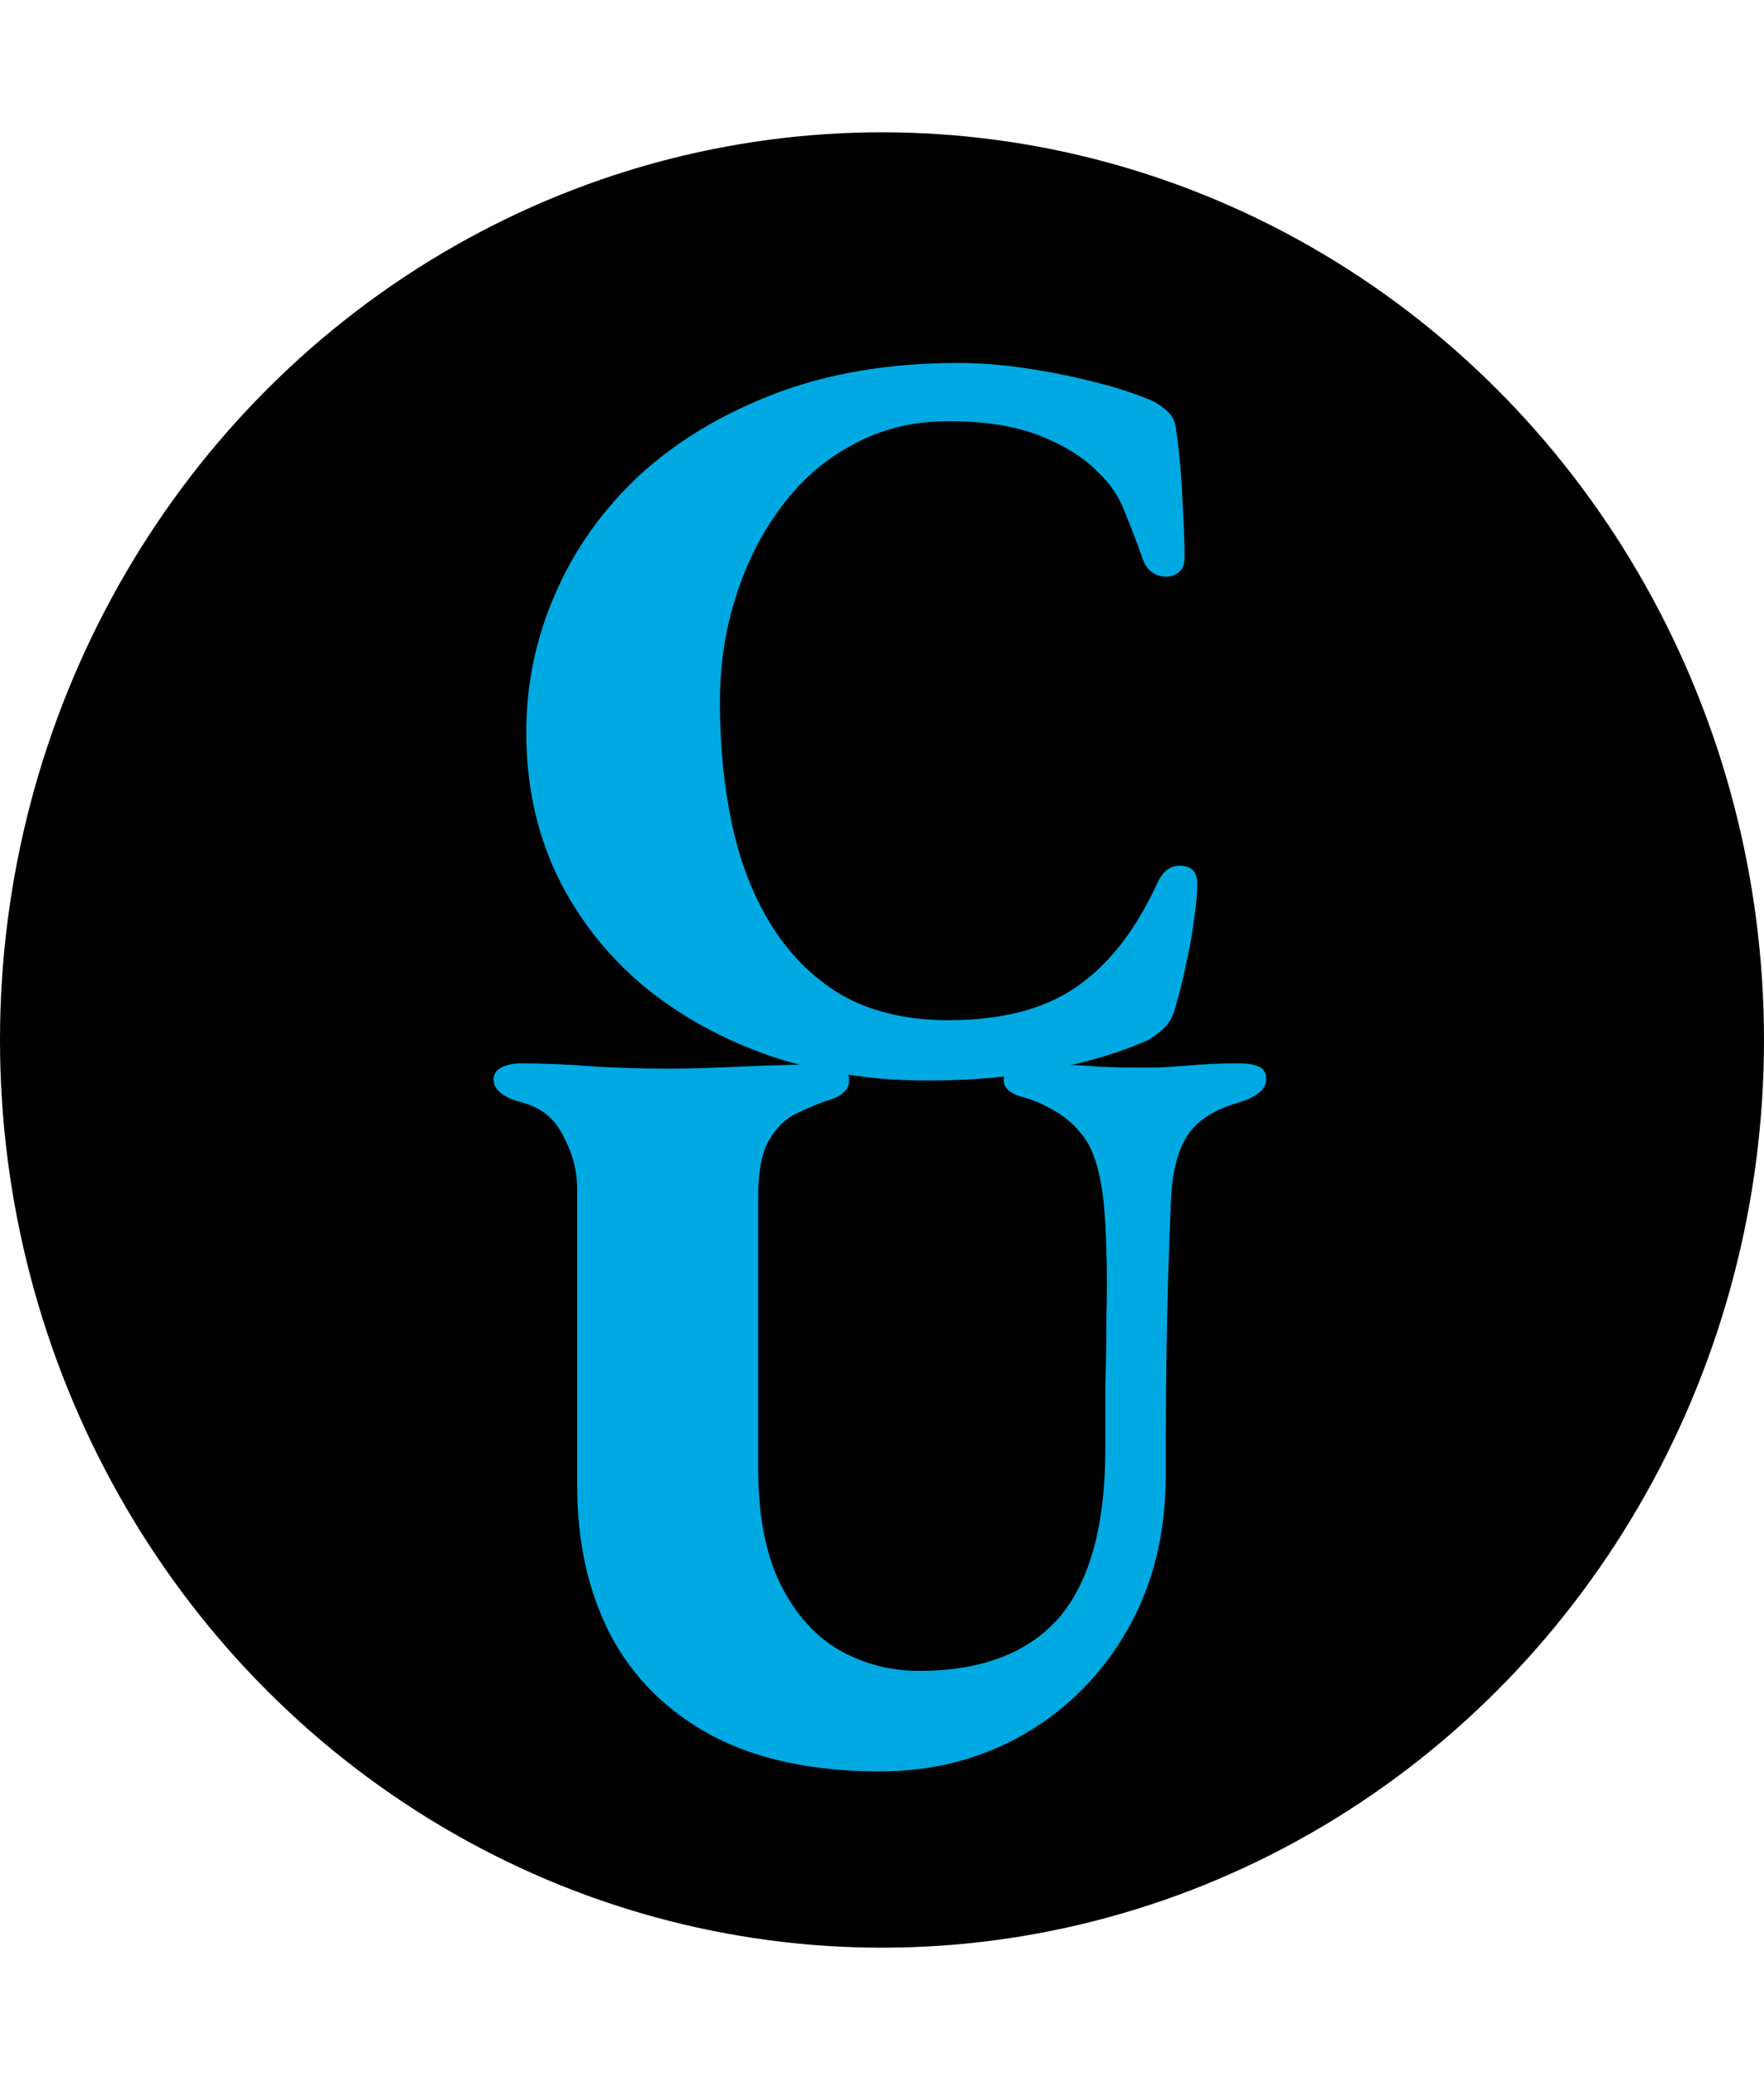 <svg width="240" height="282" viewBox="0 0 240 282" fill="none" xmlns="http://www.w3.org/2000/svg">
<ellipse cx="120" cy="141.5" rx="120" ry="123.5" fill="black"/>
<path d="M126.176 147.016C118.592 147.016 111.488 145.912 104.864 143.704C98.24 141.4 92.432 138.184 87.44 134.056C82.448 129.832 78.56 124.84 75.776 119.08C72.992 113.224 71.6 106.744 71.6 99.64C71.6 93.112 72.896 86.872 75.488 80.92C78.08 74.872 81.872 69.496 86.864 64.792C91.952 60.088 98.144 56.344 105.44 53.56C112.736 50.776 121.04 49.384 130.352 49.384C133.328 49.384 136.4 49.624 139.568 50.104C142.832 50.584 145.952 51.208 148.928 51.976C152 52.744 154.64 53.608 156.848 54.568C157.616 54.952 158.288 55.432 158.864 56.008C159.536 56.584 159.92 57.4 160.016 58.456C160.496 61.912 160.784 65.176 160.88 68.248C161.072 71.224 161.168 73.768 161.168 75.88C161.168 77.032 160.736 77.8 159.872 78.184C159.104 78.568 158.24 78.568 157.28 78.184C156.416 77.8 155.792 77.032 155.408 75.88C154.736 73.96 153.968 71.944 153.104 69.832C152.336 67.72 151.136 65.896 149.504 64.36C147.584 62.344 144.944 60.664 141.584 59.32C138.224 57.976 134.048 57.304 129.056 57.304C124.256 57.304 119.936 58.36 116.096 60.472C112.256 62.488 108.992 65.32 106.304 68.968C103.616 72.52 101.552 76.6 100.112 81.208C98.672 85.72 97.952 90.472 97.952 95.464C97.952 101.896 98.576 107.8 99.824 113.176C101.072 118.456 102.992 123.016 105.584 126.856C108.176 130.696 111.392 133.672 115.232 135.784C119.168 137.8 123.776 138.808 129.056 138.808C136.256 138.808 142.016 137.32 146.336 134.344C150.752 131.368 154.448 126.664 157.424 120.232C158.192 118.504 159.296 117.688 160.736 117.784C162.176 117.88 162.896 118.696 162.896 120.232C162.896 121.576 162.752 123.16 162.464 124.984C162.272 126.712 161.936 128.632 161.456 130.744C161.072 132.76 160.544 134.92 159.872 137.224C159.584 138.28 159.104 139.144 158.432 139.816C157.76 140.488 156.992 141.064 156.128 141.544C152.48 143.176 148.16 144.472 143.168 145.432C138.176 146.488 132.512 147.016 126.176 147.016Z" fill="#00A9E2"/>
<path d="M119.712 241.016C110.592 241.016 102.96 239.384 96.816 236.12C90.768 232.856 86.208 228.344 83.136 222.584C80.064 216.728 78.528 209.912 78.528 202.136V161.816C78.528 159.32 77.904 156.92 76.656 154.616C75.504 152.216 73.632 150.68 71.04 150.008C68.448 149.336 67.152 148.28 67.152 146.84C67.152 146.168 67.488 145.64 68.16 145.256C68.928 144.872 69.84 144.68 70.896 144.68C74.064 144.68 77.424 144.824 80.976 145.112C84.528 145.304 87.744 145.4 90.624 145.4C93.408 145.4 96.864 145.304 100.992 145.112C105.216 144.92 108.816 144.824 111.792 144.824C112.944 144.824 113.856 145.016 114.528 145.4C115.2 145.688 115.536 146.216 115.536 146.984C115.536 148.136 114.72 149 113.088 149.576C111.552 150.056 110.016 150.68 108.48 151.448C106.944 152.12 105.648 153.368 104.592 155.192C103.632 156.92 103.152 159.416 103.152 162.68V199.832C103.152 206.168 104.16 211.4 106.176 215.528C108.192 219.56 110.832 222.536 114.096 224.456C117.456 226.376 121.104 227.336 125.04 227.336C133.488 227.336 139.824 224.936 144.048 220.136C148.272 215.24 150.384 207.56 150.384 197.096C150.384 194.504 150.384 191.672 150.384 188.6C150.48 185.528 150.528 182.408 150.528 179.24C150.624 176.072 150.624 173.096 150.528 170.312C150.432 165.608 150.096 162.056 149.52 159.656C148.944 157.16 148.08 155.288 146.928 154.04C145.872 152.696 144.384 151.544 142.464 150.584C141.408 150.008 140.16 149.528 138.72 149.144C137.28 148.664 136.56 147.944 136.56 146.984C136.56 146.216 136.944 145.688 137.712 145.4C138.48 145.016 139.536 144.824 140.88 144.824C144.624 144.824 147.408 144.92 149.232 145.112C151.056 145.208 153.12 145.256 155.424 145.256C157.248 145.256 158.736 145.208 159.888 145.112C161.136 145.016 162.384 144.92 163.632 144.824C164.976 144.728 166.656 144.68 168.672 144.68C169.728 144.68 170.592 144.824 171.264 145.112C171.936 145.4 172.272 145.976 172.272 146.84C172.272 148.184 171.024 149.24 168.528 150.008C165.168 150.968 162.816 152.504 161.472 154.616C160.224 156.632 159.504 159.464 159.312 163.112C159.024 170.12 158.832 176.6 158.736 182.552C158.64 188.504 158.592 194.6 158.592 200.84C158.592 208.712 156.864 215.672 153.408 221.72C149.952 227.768 145.248 232.52 139.296 235.976C133.44 239.336 126.912 241.016 119.712 241.016Z" fill="#00A9E2"/>
</svg>
